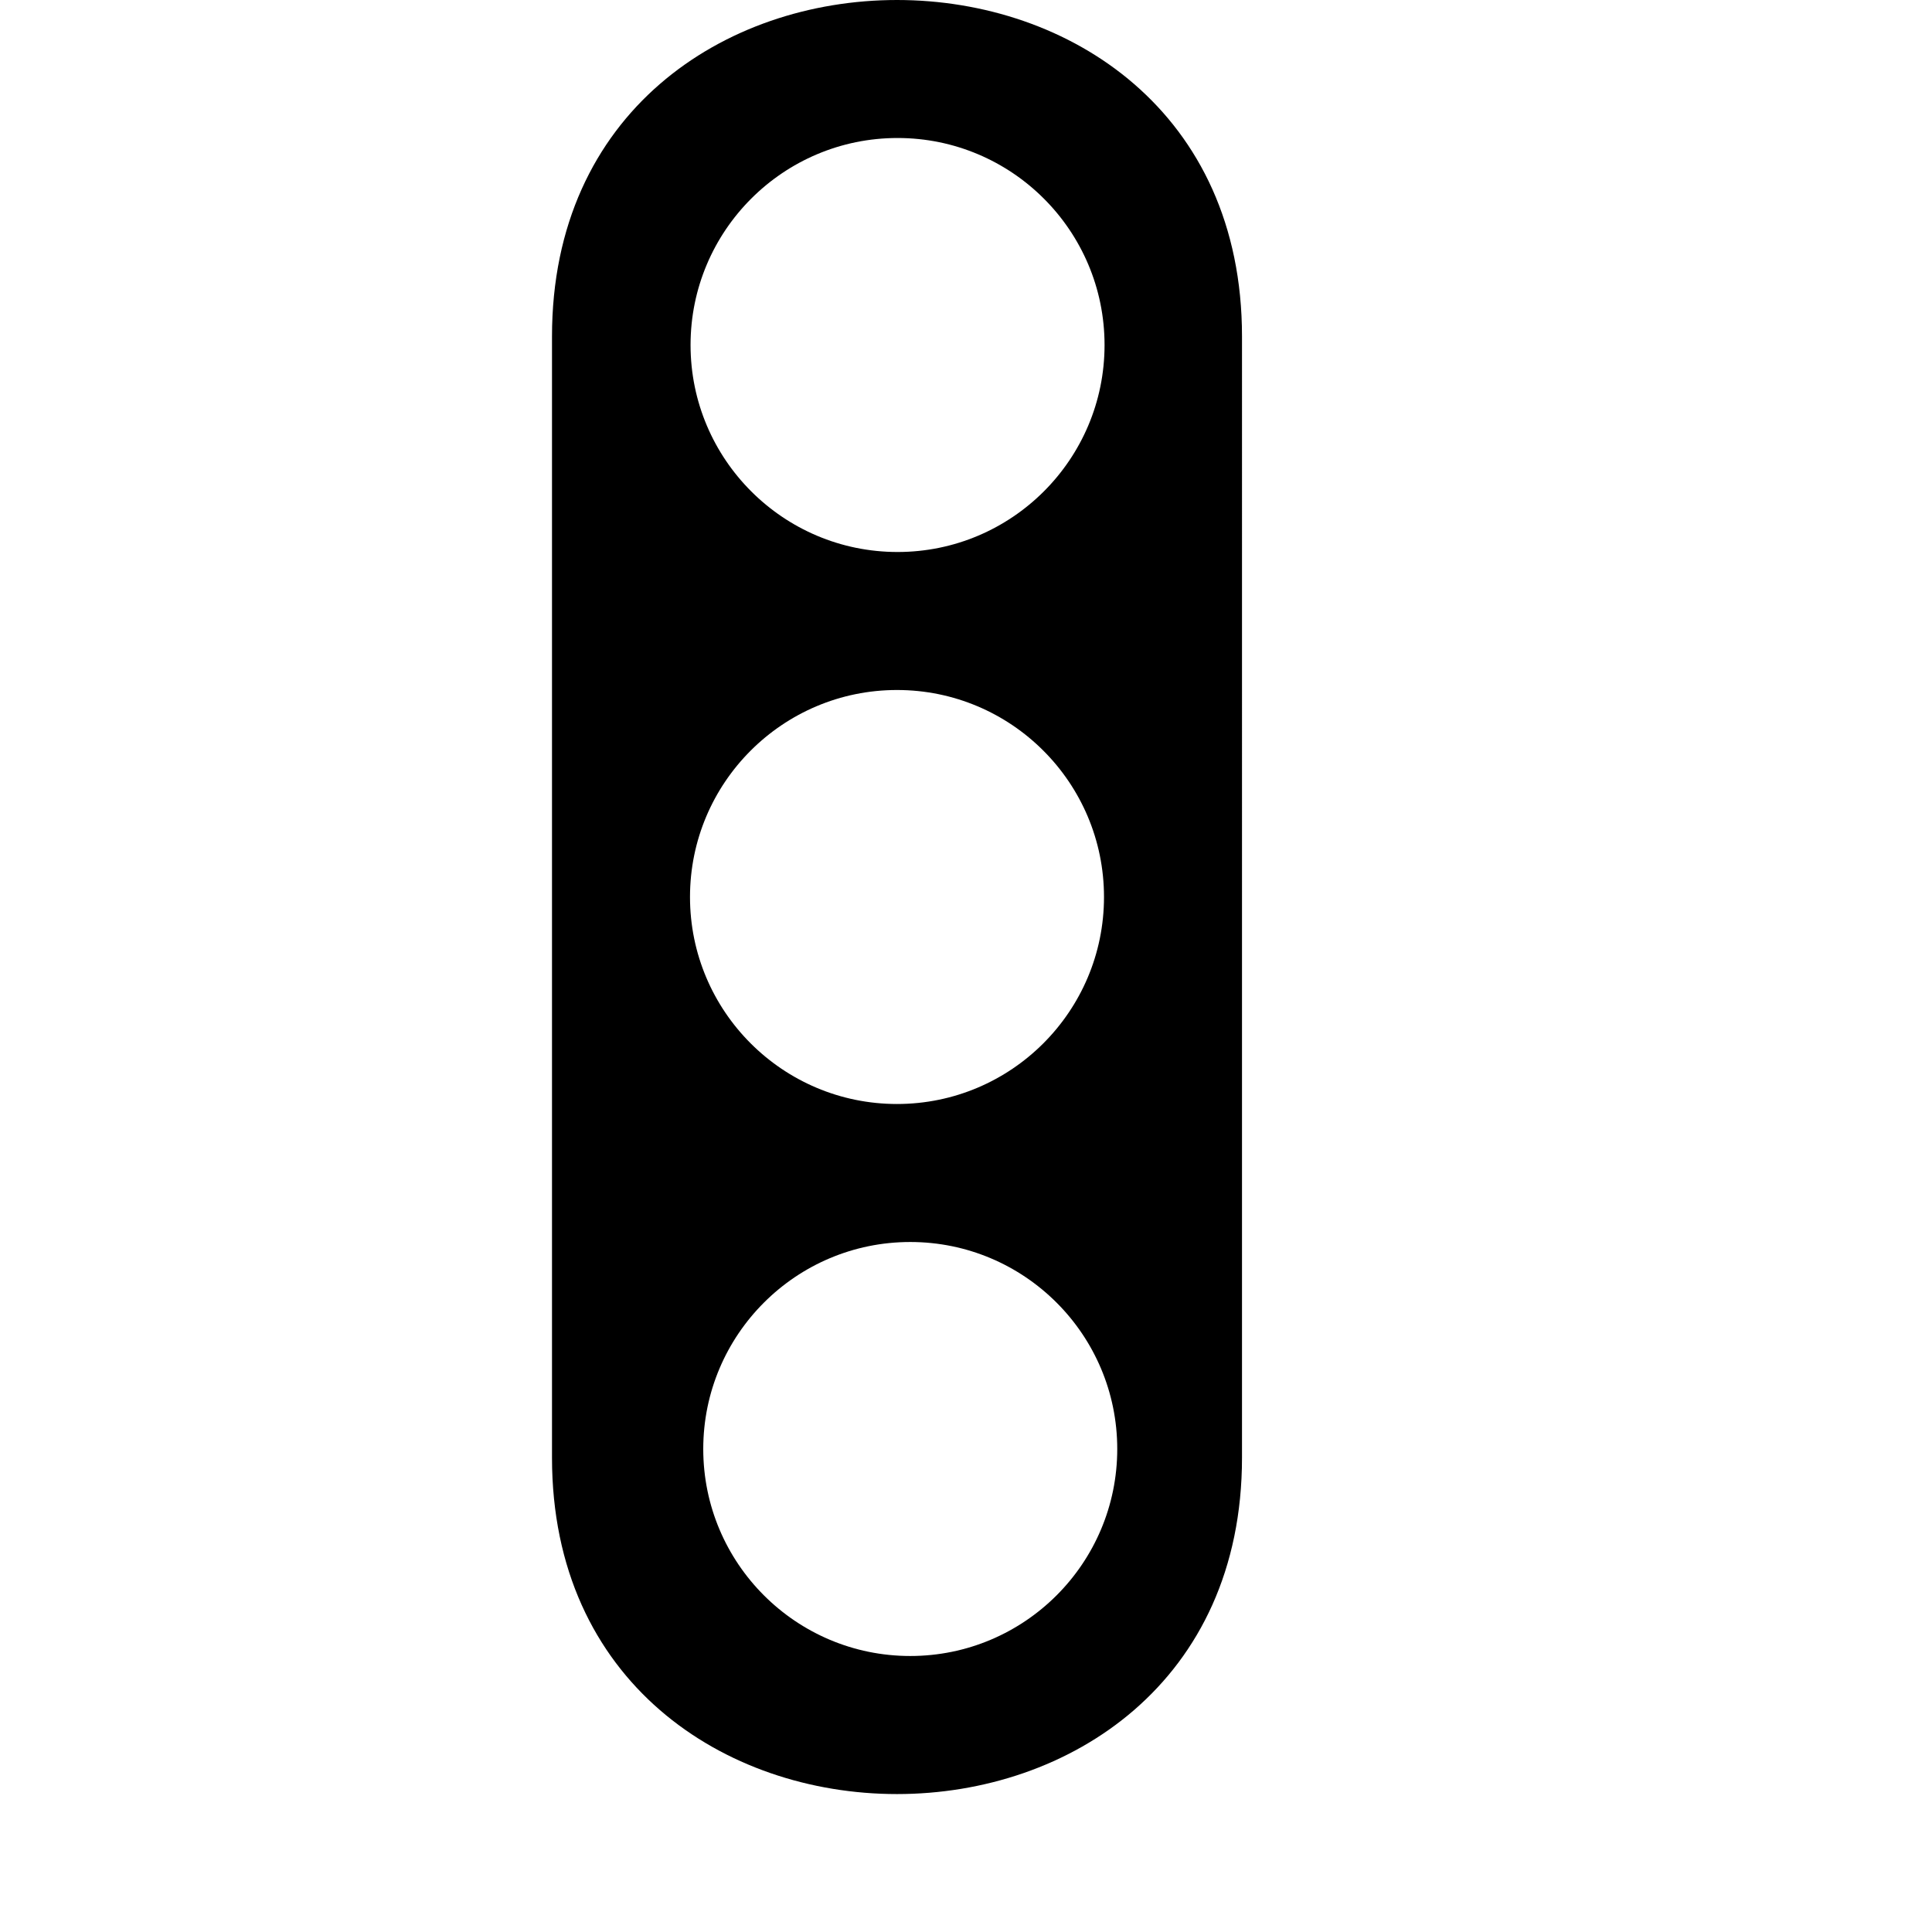 <?xml version="1.0" encoding="UTF-8" standalone="no"?>
<svg viewBox="0 0 14 14"
   xmlns="http://www.w3.org/2000/svg"
   id="svg4"
   
   
   y="0px"
   x="0px"
   version="1.1">
  <rect
     x="0"
     
     
     display="none"
     y="0"
     id="canvas" />
  <path
     id="traffic_light"
     d="M 6.5,0 C 5.25,0 4,0.812 4,2.438 v 8.125 c 0,3.25 5,3.25 5,0 V 2.438 C 9,0.812 7.75,0 6.5,0 Z m 0.004,1 c 0.828,0 1.5,0.672 1.5,1.5 0,0.828 -0.672,1.5 -1.5,1.5 -0.828,0 -1.5,-0.672 -1.5,-1.5 0,-0.828 0.672,-1.5 1.5,-1.5 z M 6.5,5 C 7.328,5 8,5.672 8,6.5 8,7.328 7.328,8 6.5,8 5.672,8 5,7.328 5,6.5 5,5.672 5.672,5 6.5,5 Z m 0.096,4 c 0.828,0 1.5,0.672 1.5,1.5 0,0.828 -0.672,1.5 -1.5,1.5 -0.828,0 -1.5,-0.672 -1.5,-1.5 0,-0.828 0.672,-1.5 1.5,-1.5 z" />
</svg>
